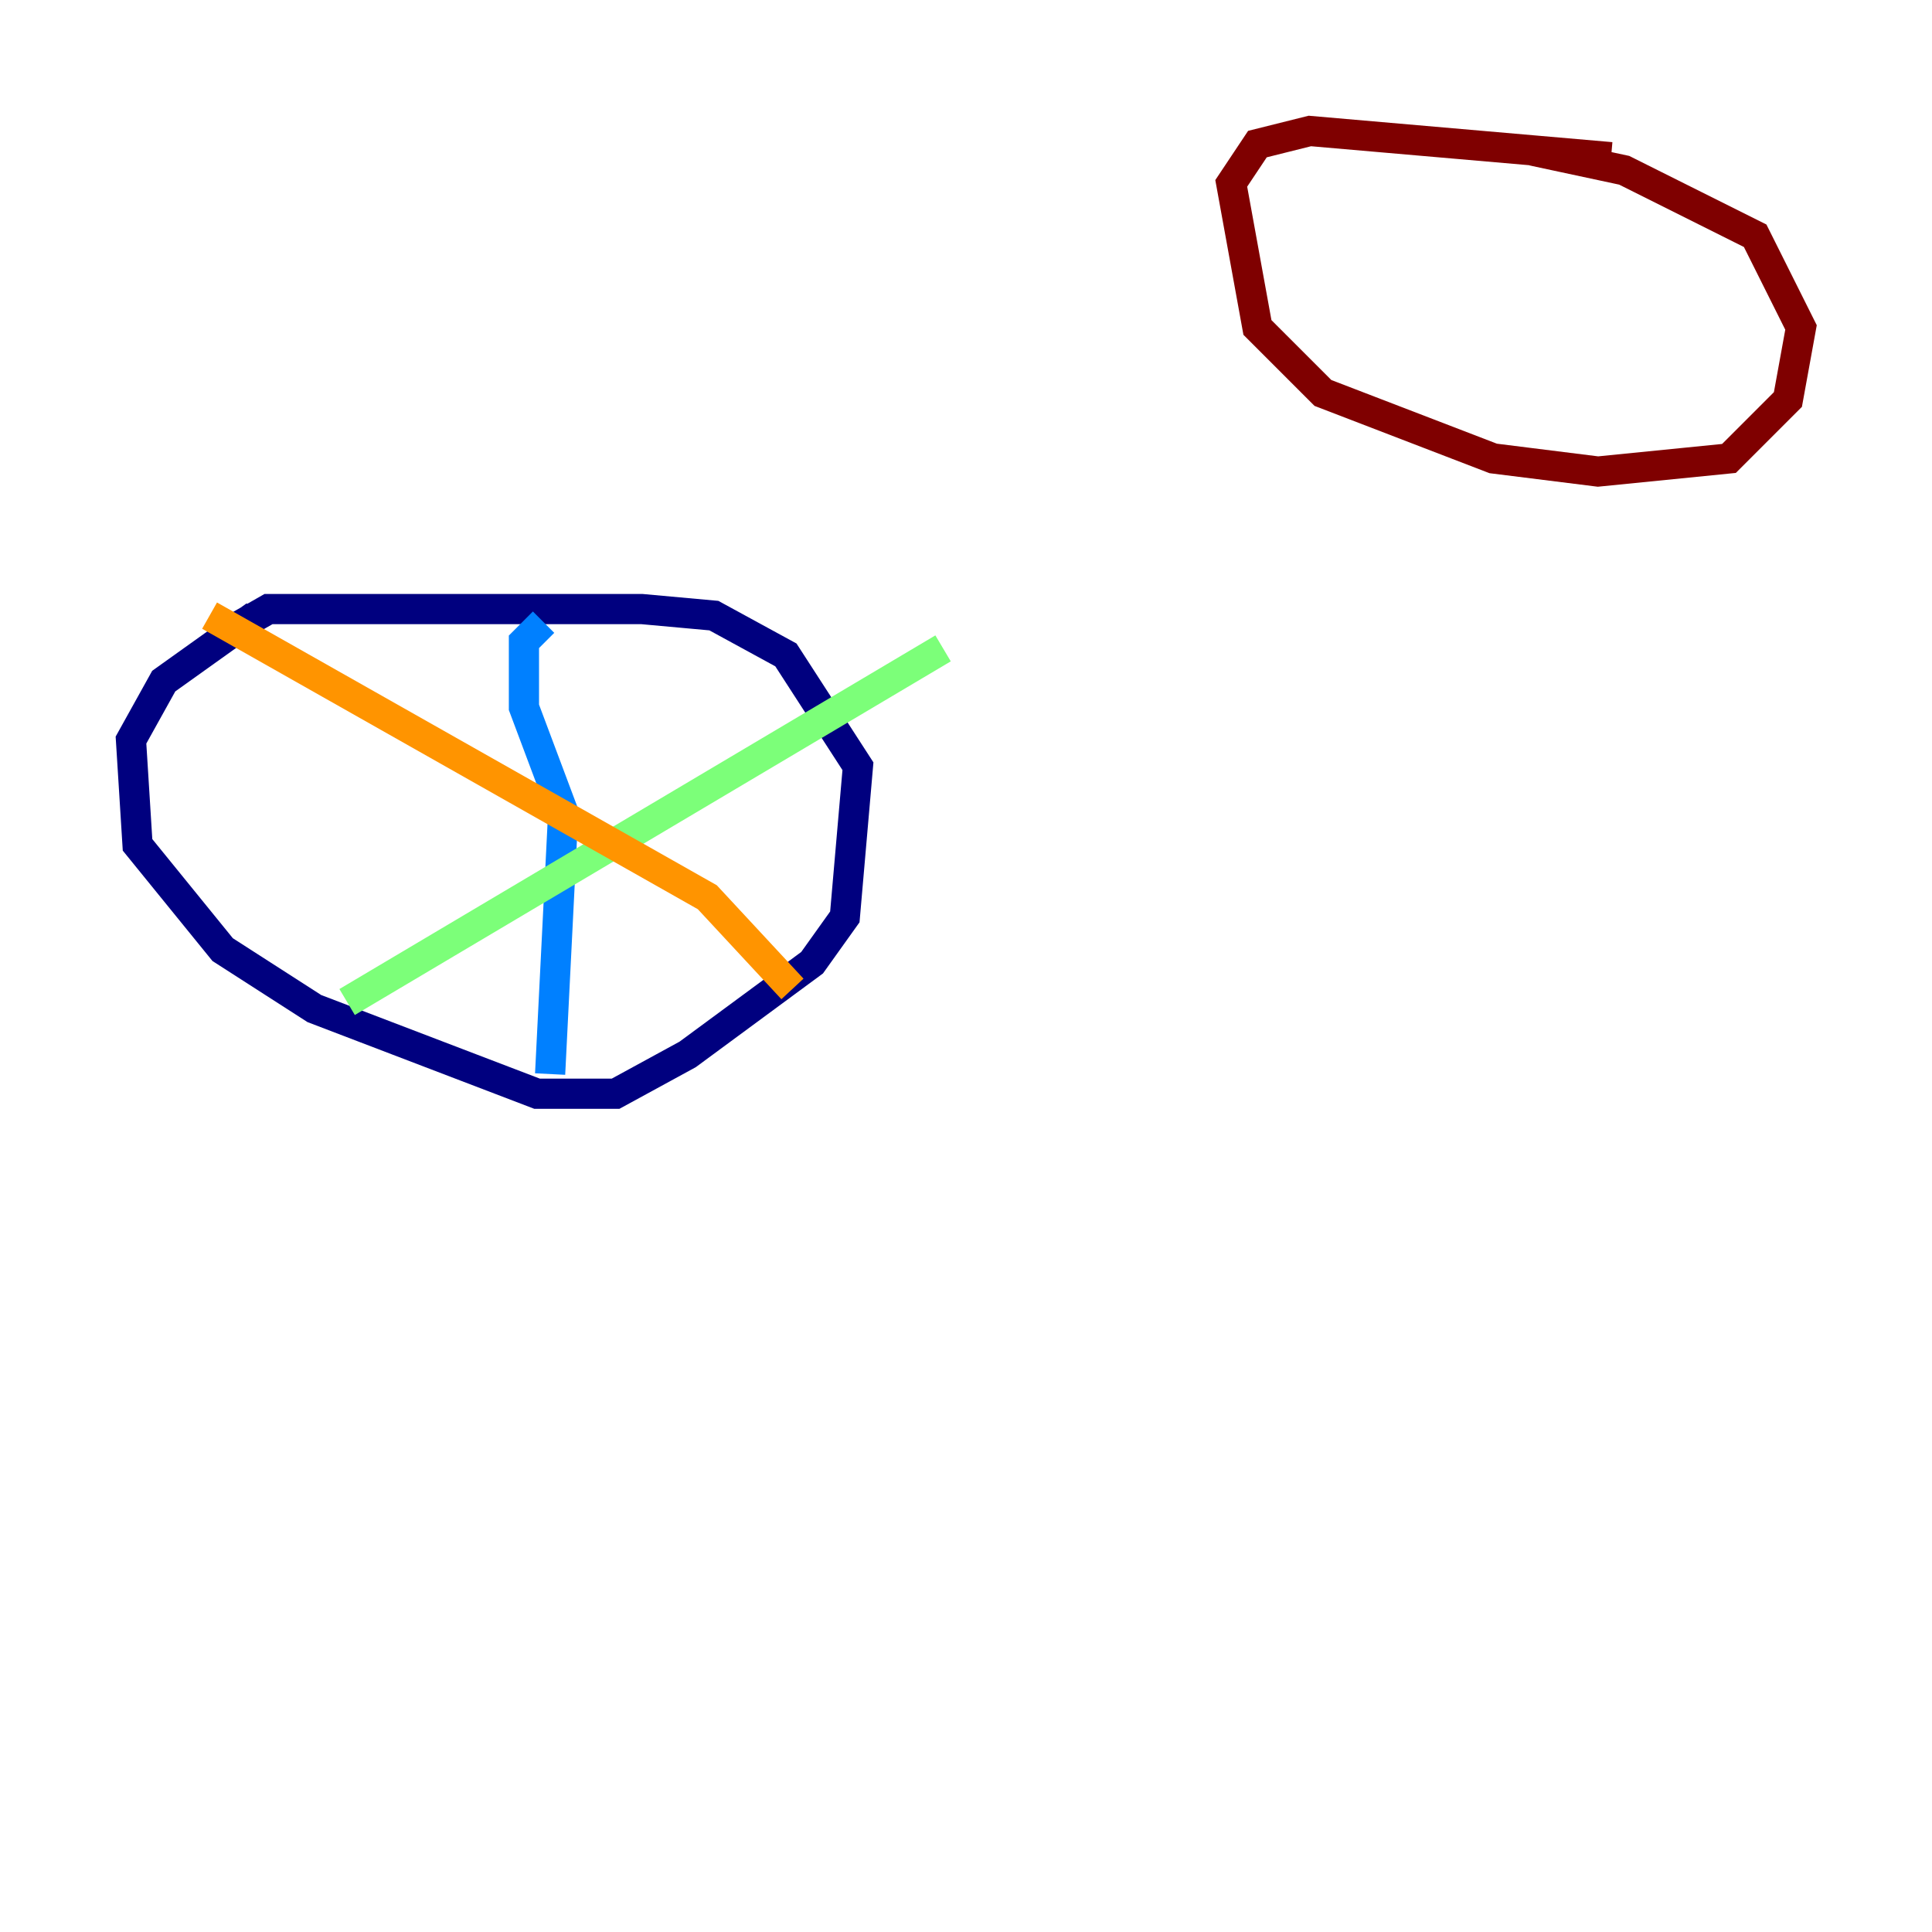 <?xml version="1.0" encoding="utf-8" ?>
<svg baseProfile="tiny" height="128" version="1.2" viewBox="0,0,128,128" width="128" xmlns="http://www.w3.org/2000/svg" xmlns:ev="http://www.w3.org/2001/xml-events" xmlns:xlink="http://www.w3.org/1999/xlink"><defs /><polyline fill="none" points="16.922,40.786 10.848,45.125 8.678,49.031 9.112,55.973 14.752,62.915 20.827,66.82 35.58,72.461 40.786,72.461 45.559,69.858 53.803,63.783 55.973,60.746 56.841,50.766 52.068,43.39 47.295,40.786 42.522,40.352 17.79,40.352 14.752,42.088" stroke="#00007f" stroke-width="2" /><polyline fill="none" points="36.014,41.22 34.712,42.522 34.712,46.861 37.315,53.803 36.447,71.159" stroke="#0080ff" stroke-width="2" /><polyline fill="none" points="22.997,66.386 62.481,42.956" stroke="#7cff79" stroke-width="2" /><polyline fill="none" points="13.885,40.786 46.861,59.444 52.502,65.519" stroke="#ff9400" stroke-width="2" /><polyline fill="none" points="106.739,10.414 86.78,8.678 83.308,9.546 81.573,12.149 83.308,21.695 87.647,26.034 98.929,30.373 105.871,31.241 114.549,30.373 118.454,26.468 119.322,21.695 116.285,15.62 107.607,11.281 101.532,9.98" stroke="#7f0000" stroke-width="2" /></svg>